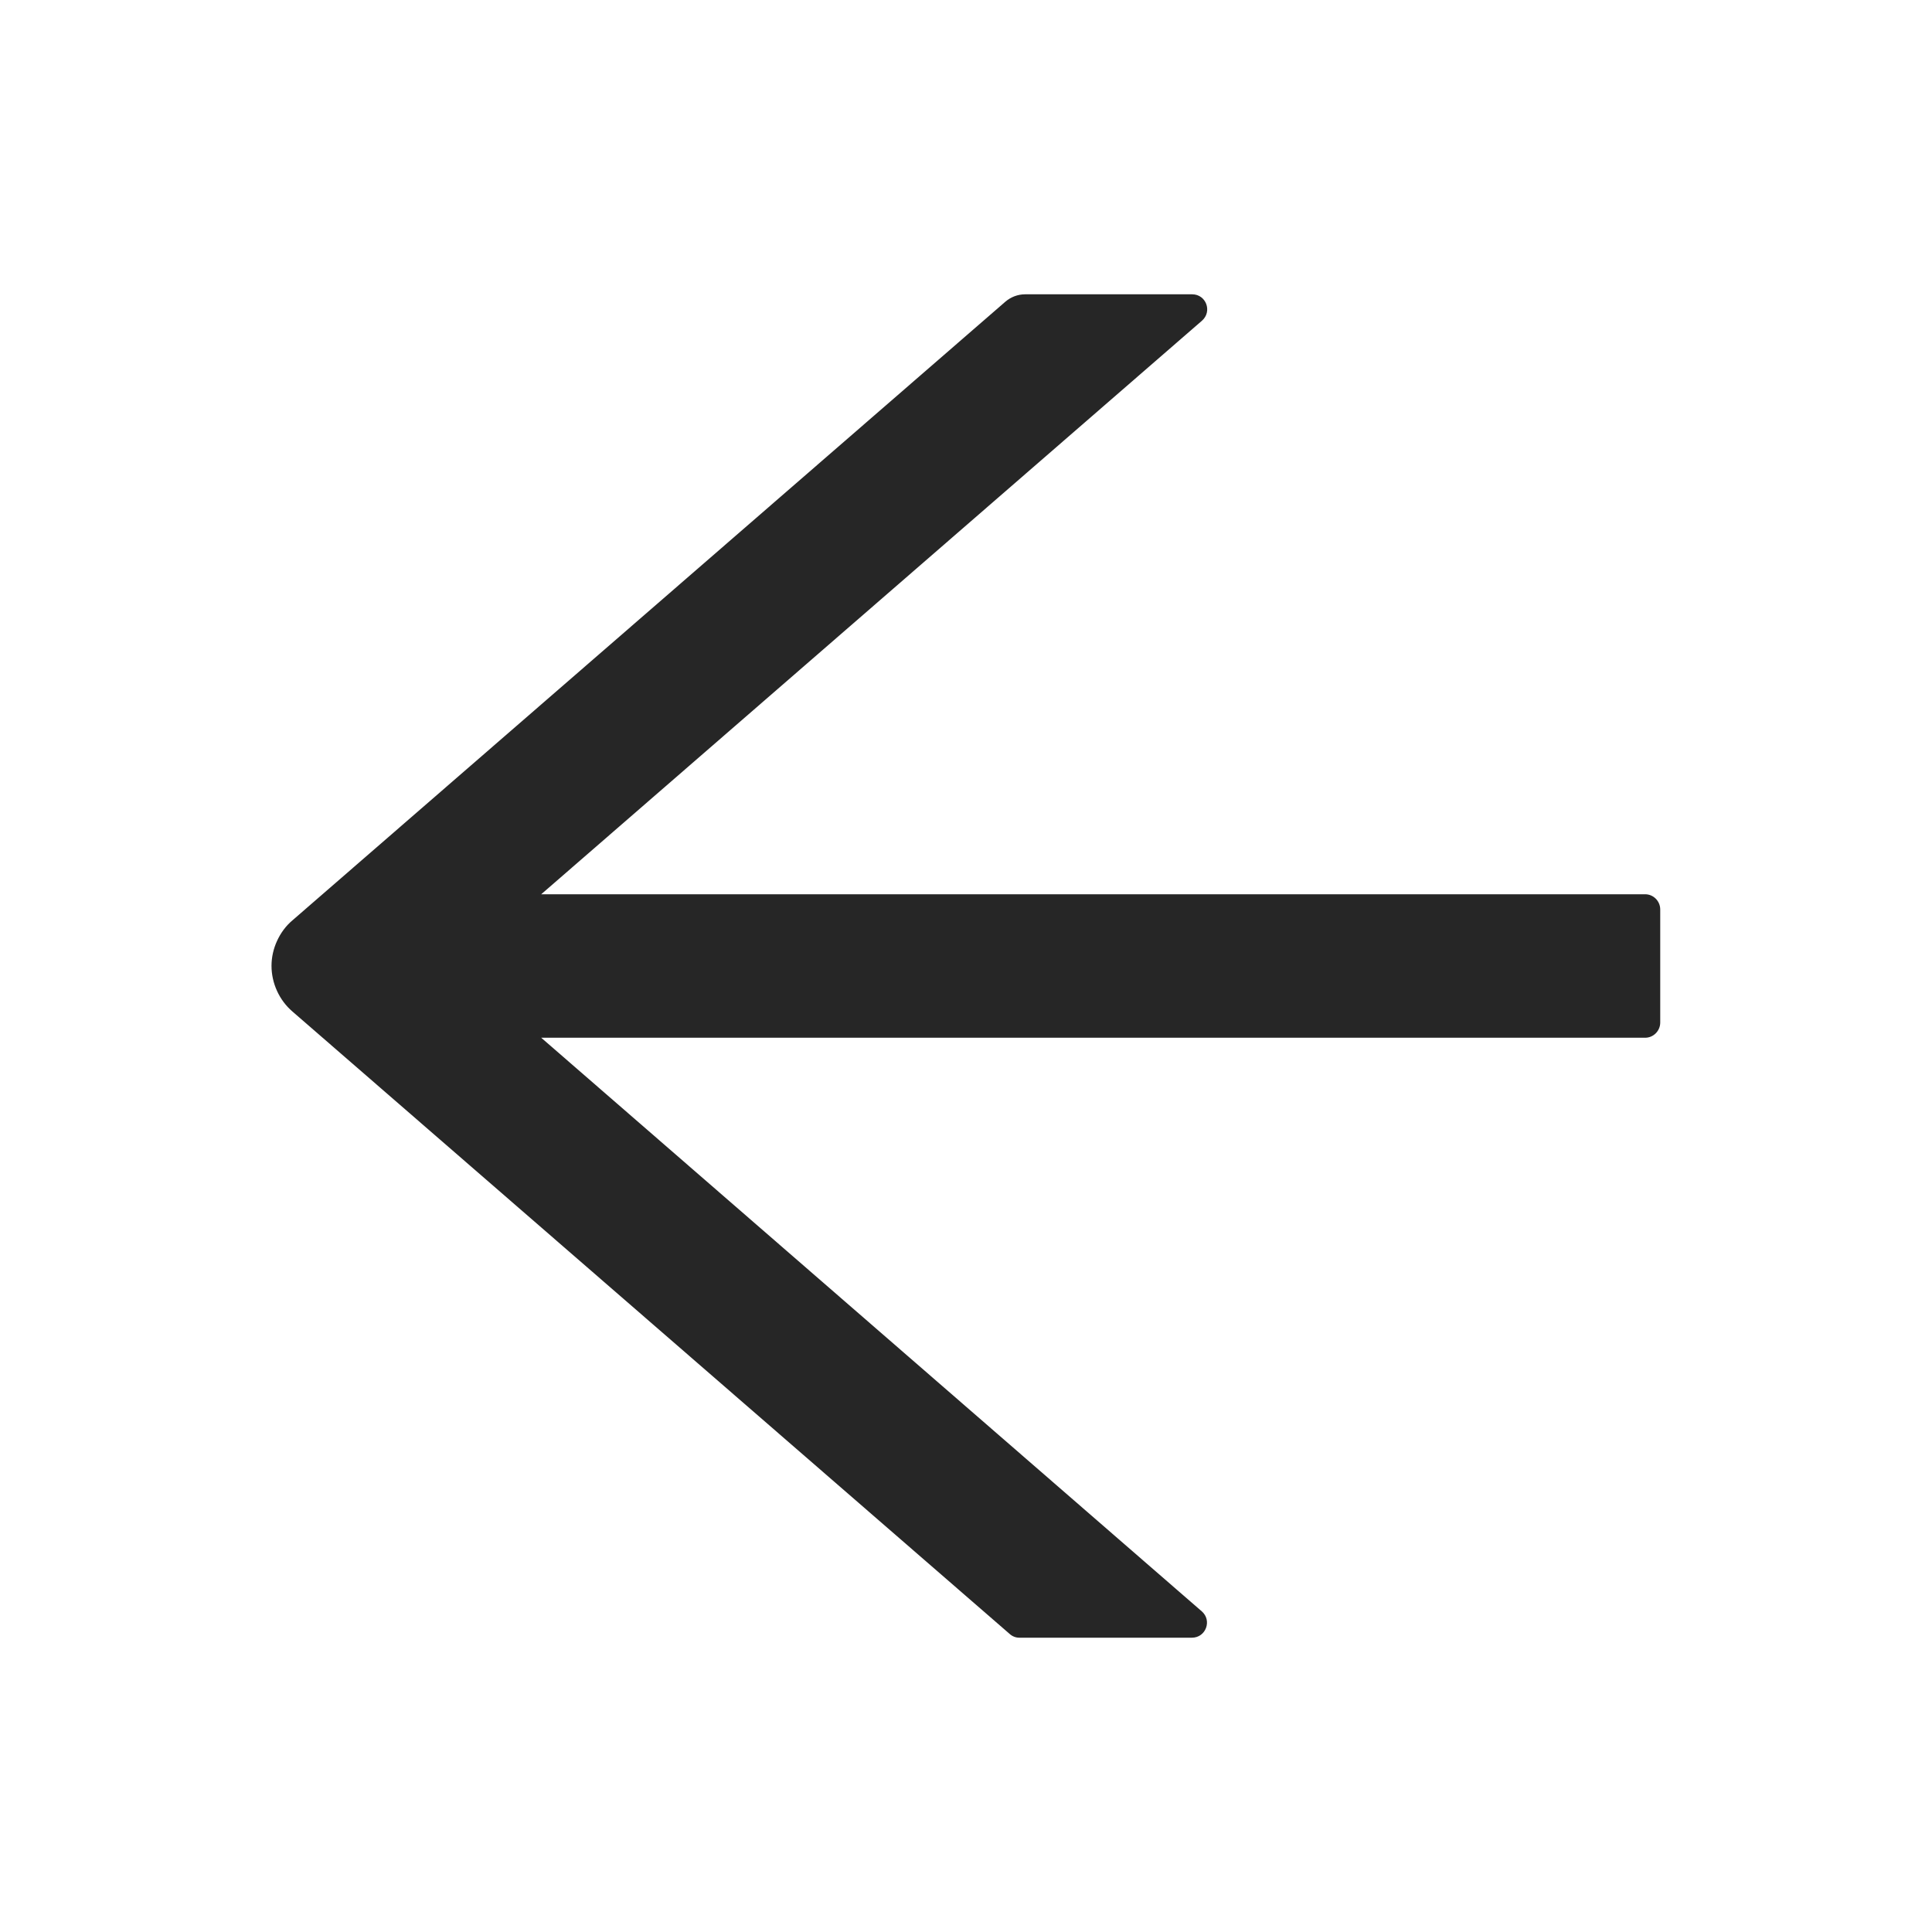 <svg width="15" height="15" viewBox="0 0 15 15" fill="none" xmlns="http://www.w3.org/2000/svg">
<path d="M12.773 6.943H4.202L9.332 2.49C9.414 2.418 9.364 2.285 9.256 2.285H7.959C7.902 2.285 7.848 2.306 7.806 2.342L2.27 7.146C2.219 7.189 2.179 7.244 2.151 7.305C2.123 7.366 2.108 7.432 2.108 7.499C2.108 7.566 2.123 7.633 2.151 7.694C2.179 7.755 2.219 7.809 2.27 7.853L7.838 12.685C7.86 12.705 7.886 12.715 7.914 12.715H9.254C9.363 12.715 9.412 12.58 9.33 12.51L4.202 8.057H12.773C12.837 8.057 12.89 8.004 12.89 7.939V7.061C12.89 6.996 12.837 6.943 12.773 6.943Z" fill="#262626"/>
</svg>
